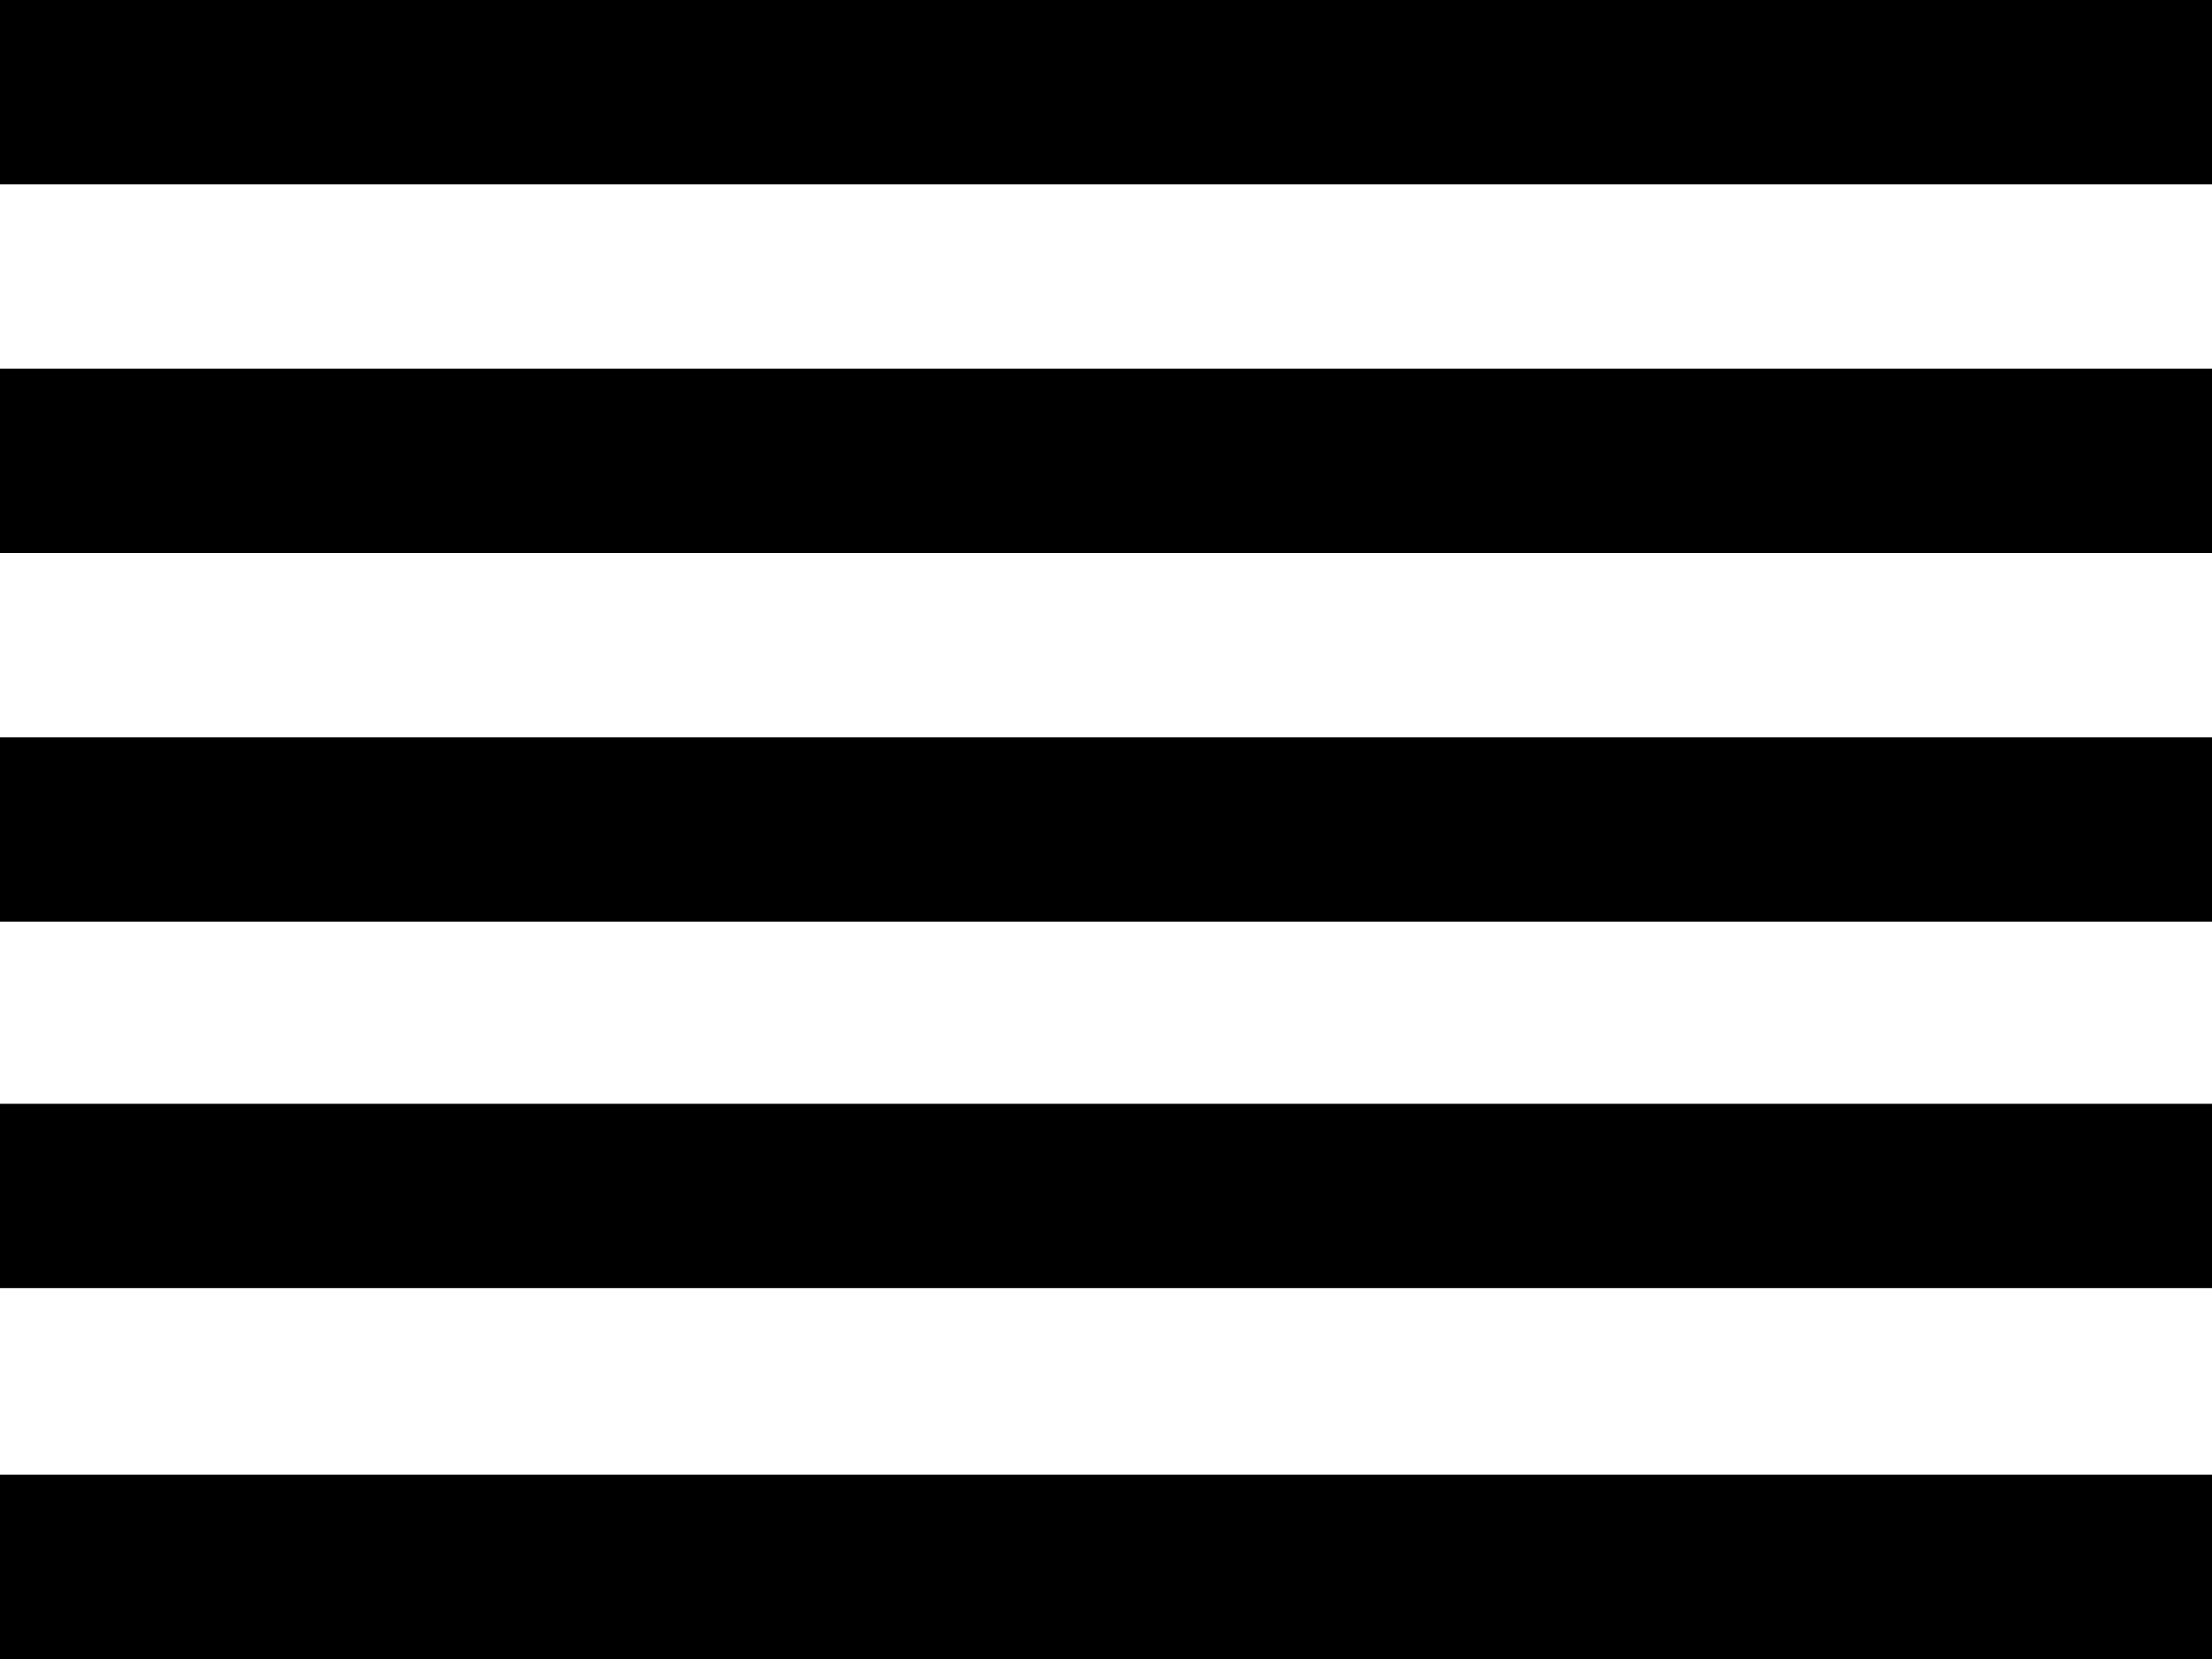 <svg width="24" height="18" viewBox="0 0 24 18" fill="none" xmlns="http://www.w3.org/2000/svg">
<path fill-rule="evenodd" clip-rule="evenodd" d="M24 18H0V16H24V18ZM24 13.976H0V11.976H24V13.976ZM24 10H0V8H24V10ZM24 6H0V4H24V6ZM24 0V2H0V0H24Z" fill="black"/>
</svg>
